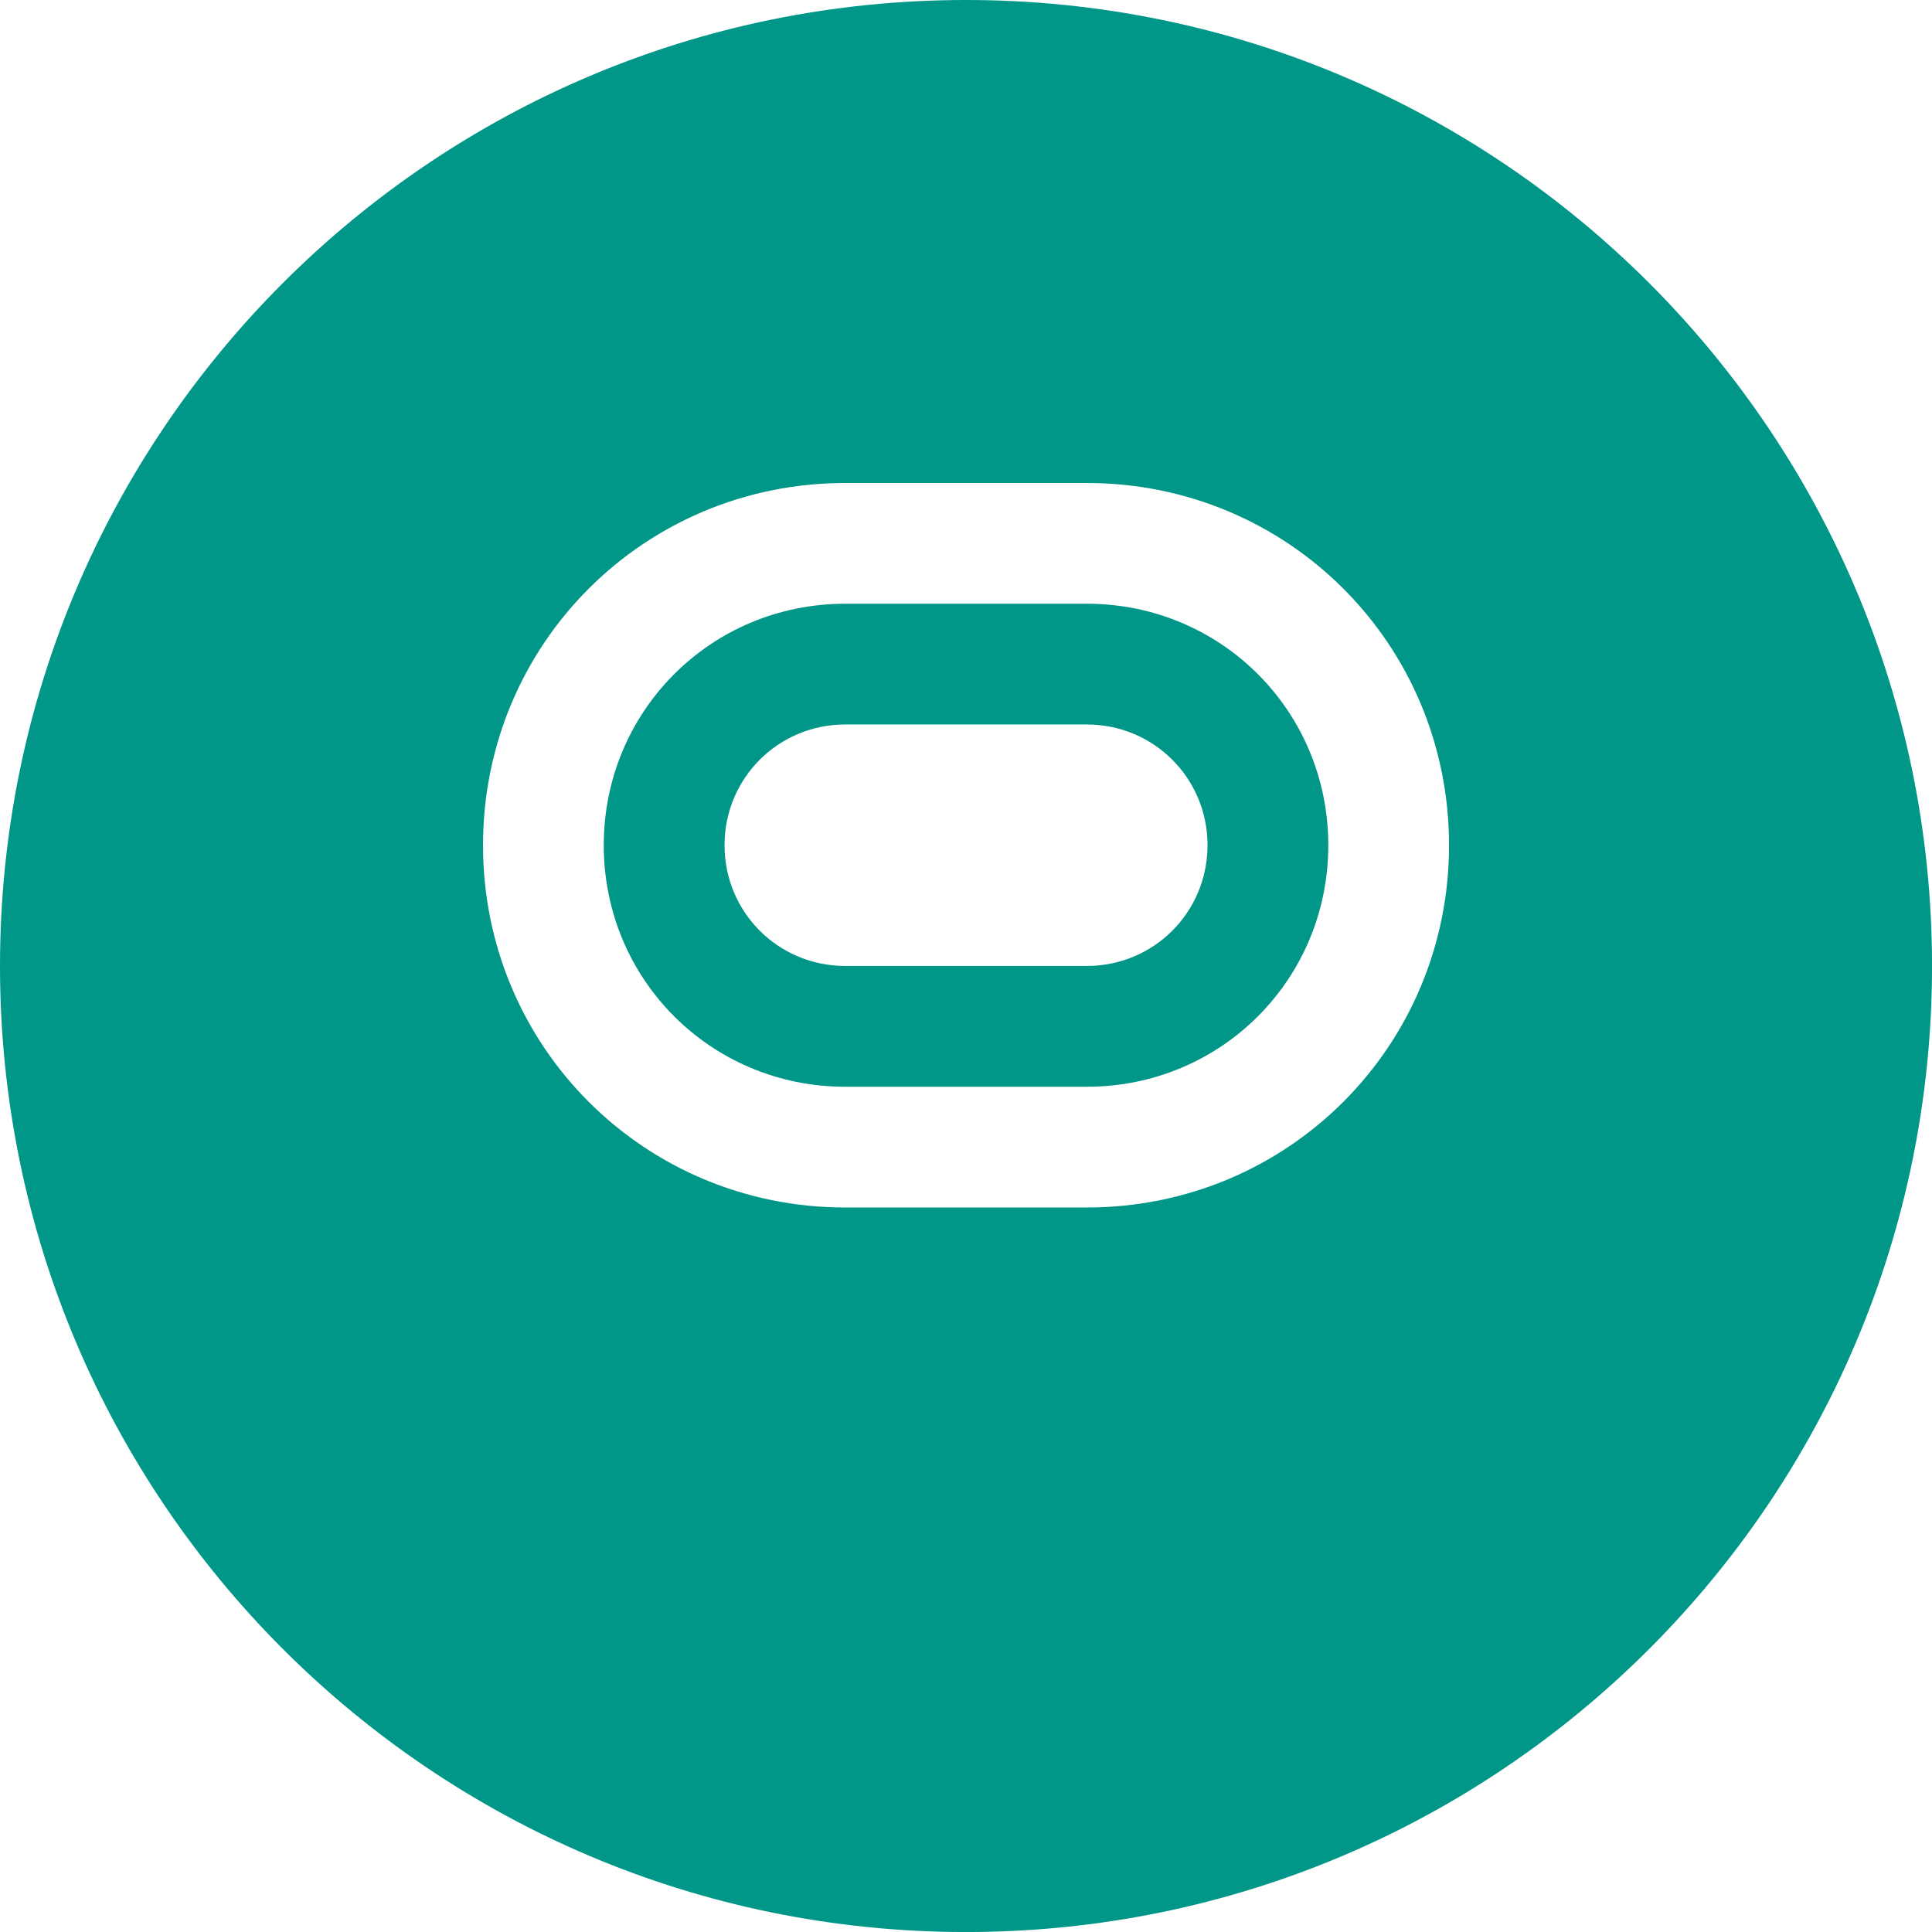 <?xml version="1.0" encoding="UTF-8" standalone="no"?>
<svg
   xmlns:dc="http://purl.org/dc/elements/1.1/"
   xmlns:cc="http://creativecommons.org/ns#"
   xmlns:rdf="http://www.w3.org/1999/02/22-rdf-syntax-ns#"
   xmlns:svg="http://www.w3.org/2000/svg"
   xmlns="http://www.w3.org/2000/svg"
   xmlns:sodipodi="http://sodipodi.sourceforge.net/DTD/sodipodi-0.dtd"
   xmlns:inkscape="http://www.inkscape.org/namespaces/inkscape"
   width="256"
   height="256"
   viewBox="0 0 67.733 67.733"
   version="1.1"
   id="svg8"
   inkscape:version="1.0.2 (e86c870879, 2021-01-15)"
   sodipodi:docname="fastapi.svg">
  <defs
     id="defs2" />
  <g
     inkscape:label="Layer 1"
     inkscape:groupmode="layer"
     id="layer1"
     transform="translate(0,-229.267)">
    <path
       style="fill:#009688;fill-opacity:1;stroke-width:0.265"
       d="m 33.867,229.267 c -18.702,0 -33.867,15.164 -33.867,33.867 0,18.702 15.164,33.867 33.867,33.867 18.702,0 33.867,-15.164 33.867,-33.867 0,-18.702 -15.164,-33.867 -33.867,-33.867 z m -4.233,16.933 h 8.467 c 7.054,0 12.7,5.646 12.7,12.7 0,7.054 -5.646,12.7 -12.7,12.7 h -8.467 c -7.054,0 -12.7,-5.646 -12.7,-12.7 0,-7.054 5.646,-12.7 12.7,-12.7 z m 0,4.233 c -4.706,0 -8.467,3.761 -8.467,8.467 0,4.706 3.761,8.467 8.467,8.467 h 8.467 c 4.706,0 8.467,-3.761 8.467,-8.467 0,-4.706 -3.761,-8.467 -8.467,-8.467 z m 0,4.233 h 8.467 c 2.35,0 4.233,1.883 4.233,4.233 0,2.35 -1.883,4.233 -4.233,4.233 h -8.467 c -2.35,0 -4.233,-1.883 -4.233,-4.233 0,-2.35 1.883,-4.233 4.233,-4.233 z"
       id="path3713" />
  </g>
</svg>
